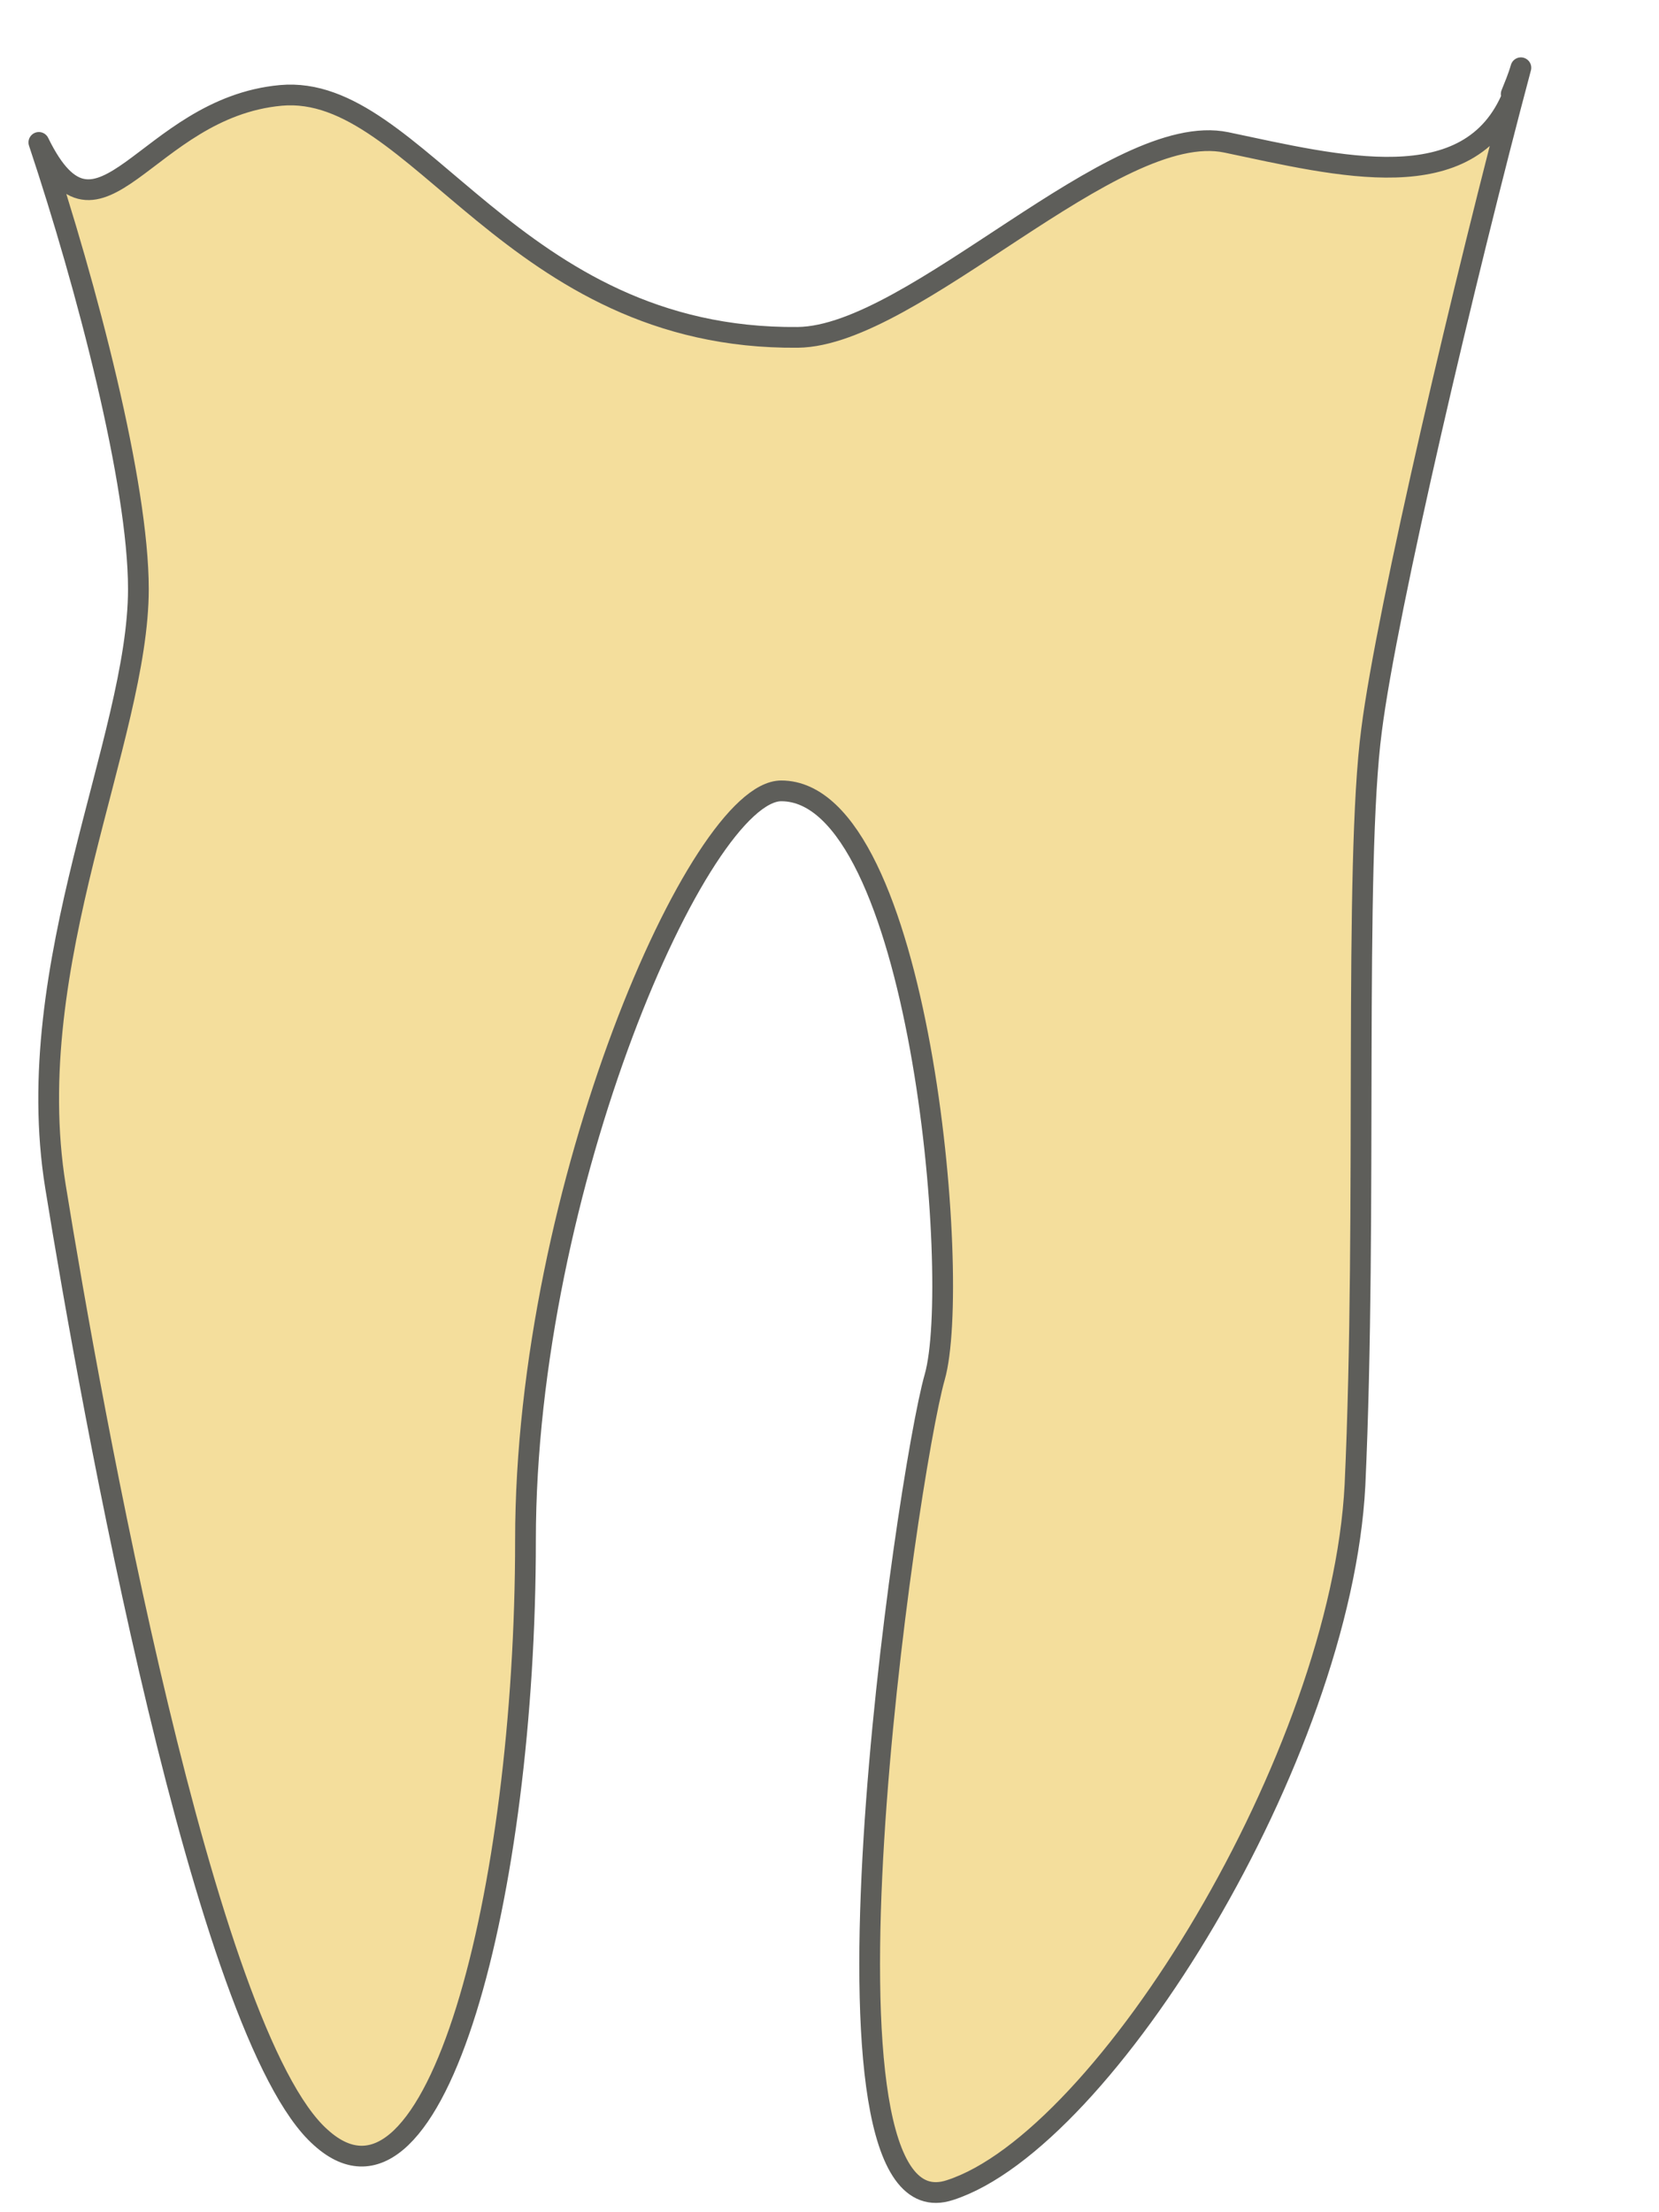 <svg width="12" height="16" viewBox="0 0 12 16" fill="none" xmlns="http://www.w3.org/2000/svg">
<path d="M10.941 0.69C10.631 1.45 9.681 1.2 8.871 1.03C8.061 0.86 6.611 2.43 5.771 2.44C3.701 2.46 3.021 0.6 2.031 0.69C1.051 0.78 0.721 1.93 0.281 1.03C0.631 2.08 1.001 3.5 1.001 4.26C1.001 5.34 0.141 6.97 0.401 8.58C0.661 10.19 1.481 14.72 2.321 15.46C3.151 16.21 3.801 13.69 3.801 11.14C3.801 8.59 5.061 5.72 5.651 5.72C6.651 5.72 6.961 9.26 6.761 9.96C6.561 10.66 5.751 16.21 6.871 15.84C7.991 15.48 9.701 12.7 9.801 10.74C9.891 8.78 9.791 6.26 9.921 5.28C10.031 4.41 10.601 1.99 11.001 0.49C10.981 0.56 10.951 0.63 10.931 0.68L10.941 0.69Z" fill="#F4DE9C" stroke="#5E5E5A" stroke-width="0.15" stroke-linecap="round" stroke-linejoin="round"/>
</svg>
